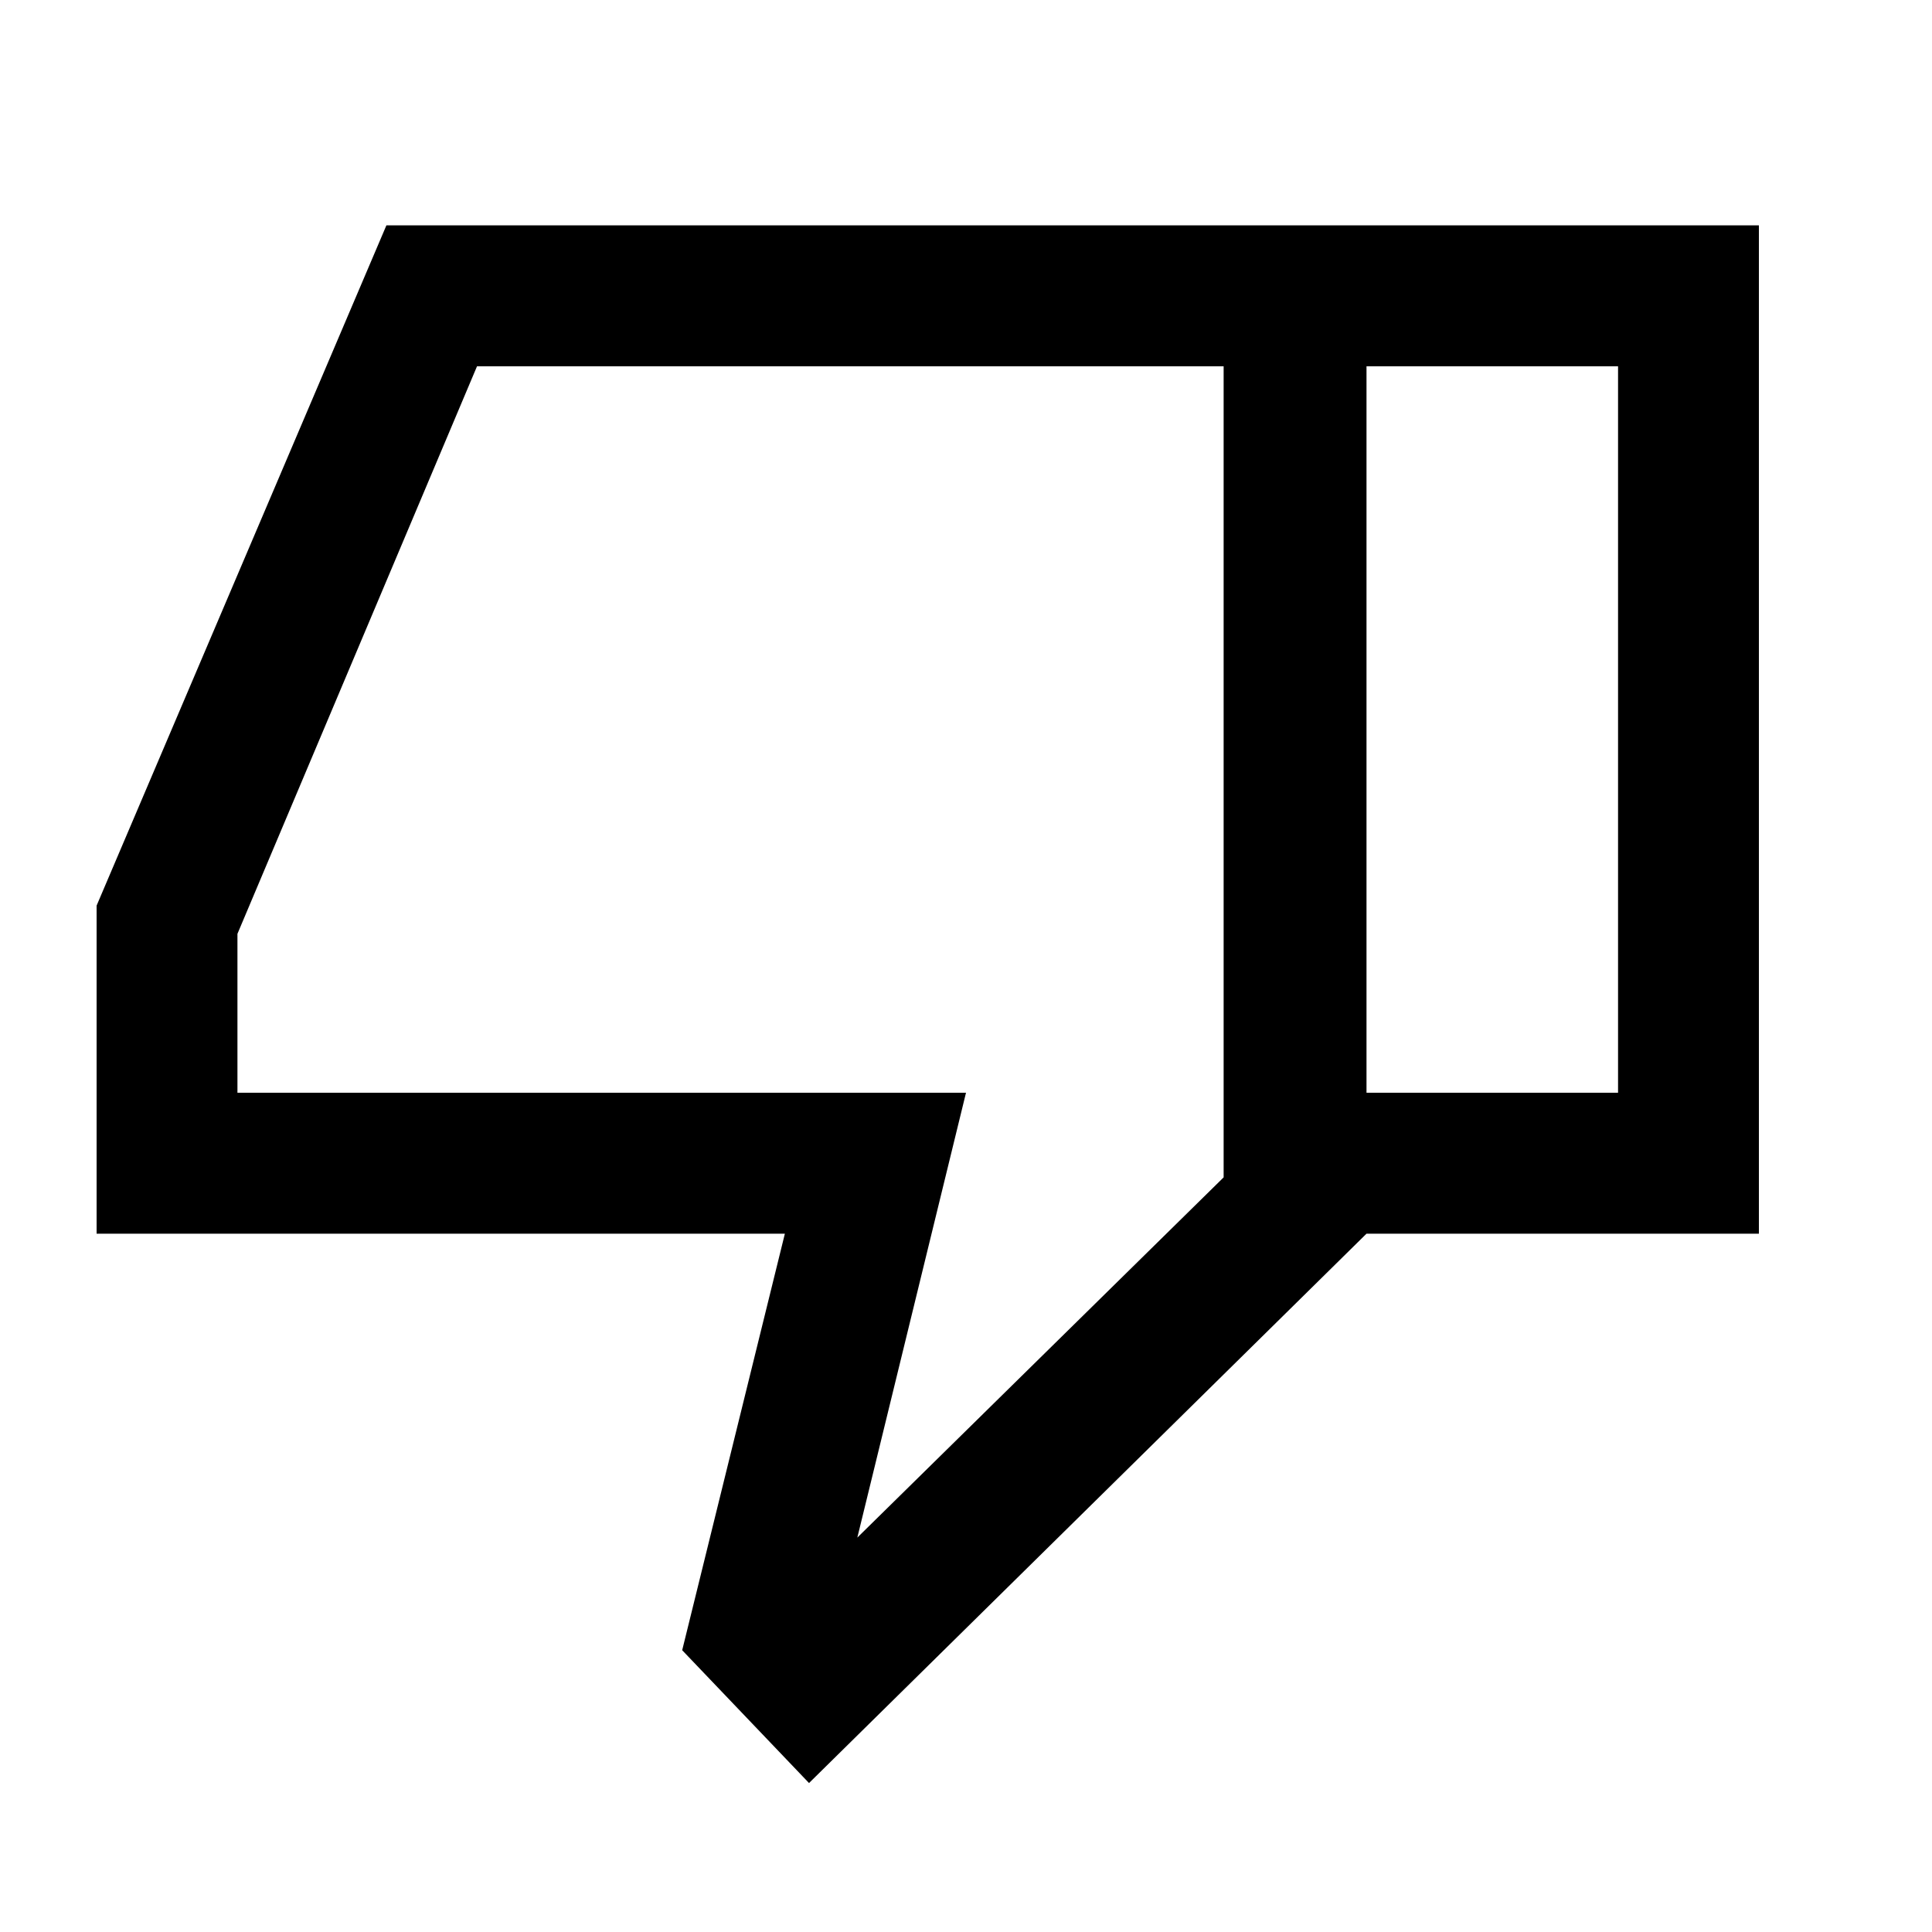 <svg xmlns="http://www.w3.org/2000/svg" height="20" width="20"><path d="M1 12.771V9.375l3-7.042h10.146v10.438l-5.771 5.687-1.313-1.375 1.063-4.312Zm11.667-8.979H4.938l-2.48 5.875v1.645H10l-1.125 4.605 3.792-3.729Zm0 8.396V3.792Zm1.479.583-.021-1.459h2.625v-7.52h-2.625V2.333h4.083v10.438Z"/></svg>
